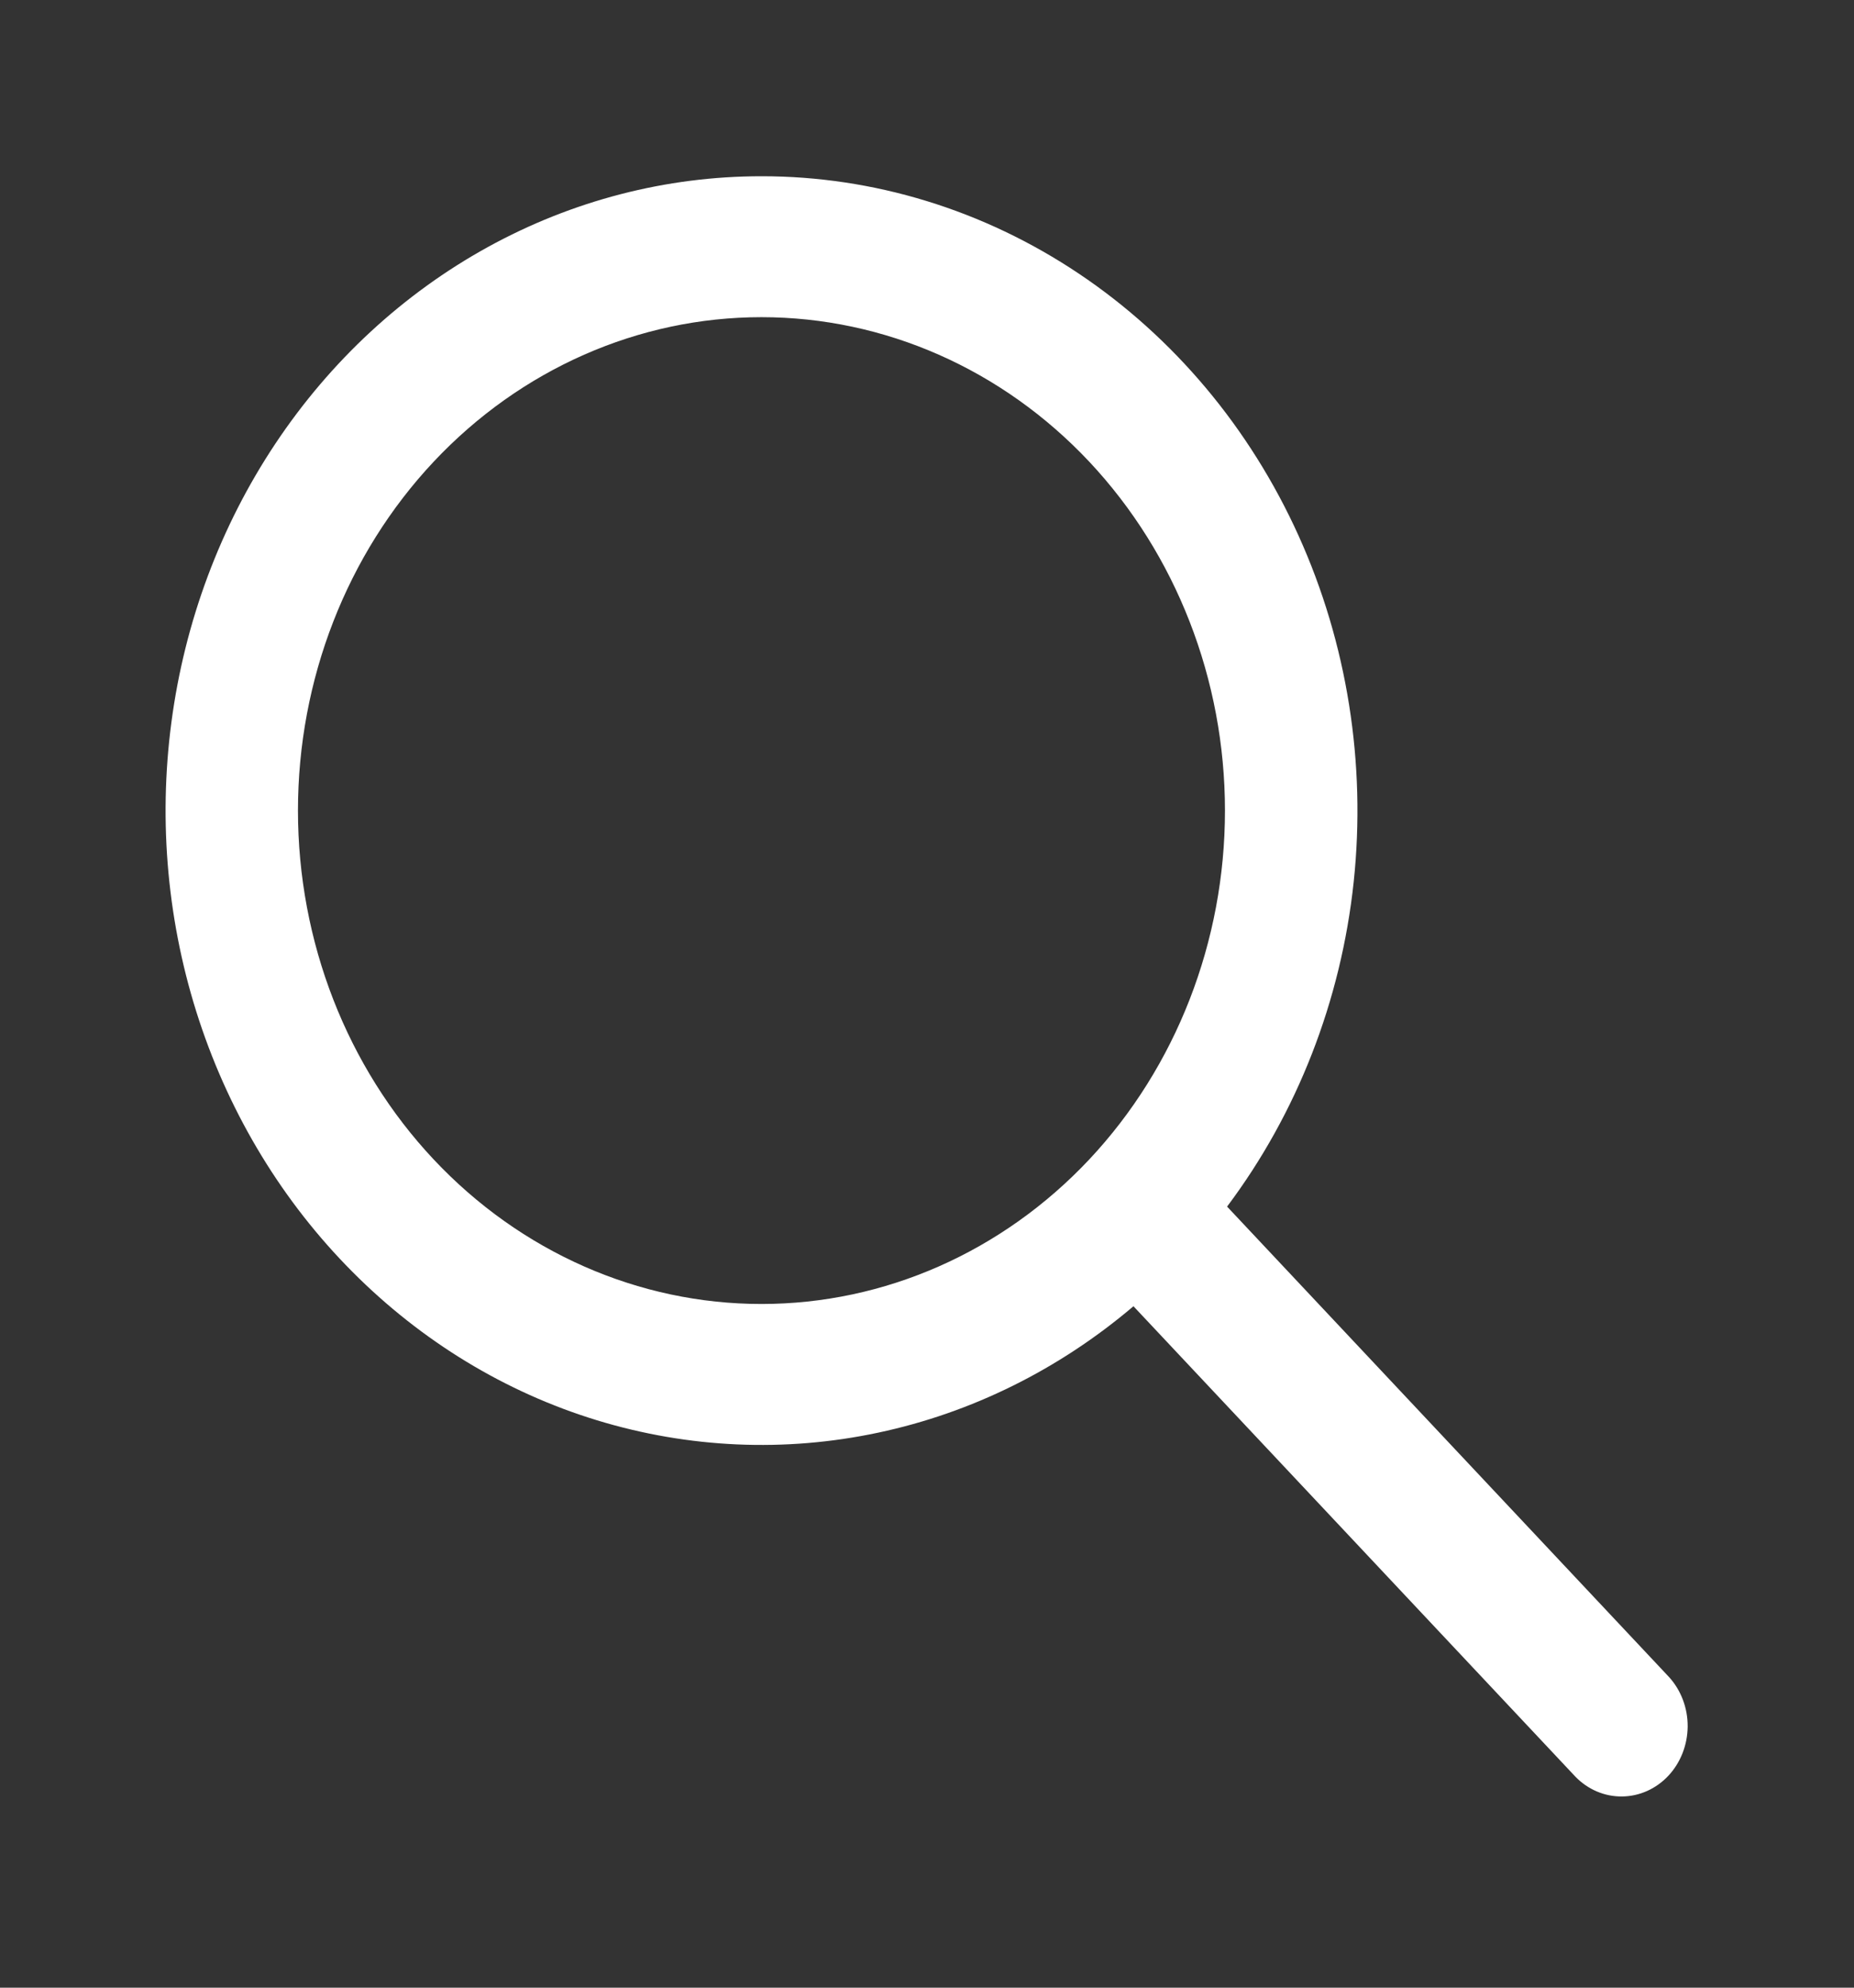 <svg width="28" height="30" viewBox="0 0 28 30" fill="none" xmlns="http://www.w3.org/2000/svg">
<rect x="0" y="0" width="28" height="30" fill="#333333" stroke="none"/>
<path d="M11.5 2.66C10.062 2.66 8.646 3.026 7.369 3.728C6.091 4.431 4.991 5.448 4.159 6.696C3.328 7.943 2.789 9.385 2.589 10.899C2.388 12.414 2.532 13.957 3.007 15.4C3.483 16.844 4.276 18.145 5.322 19.195C6.367 20.245 7.633 21.014 9.015 21.436C10.397 21.858 11.853 21.923 13.263 21.623C14.673 21.324 15.995 20.669 17.118 19.715L23.793 26.816C23.982 27.01 24.234 27.117 24.496 27.114C24.759 27.112 25.009 27 25.195 26.803C25.38 26.606 25.485 26.339 25.488 26.06C25.49 25.781 25.389 25.512 25.207 25.312L18.532 18.211C19.59 16.802 20.253 15.104 20.444 13.312C20.634 11.521 20.346 9.708 19.611 8.084C18.876 6.459 17.725 5.088 16.29 4.128C14.855 3.168 13.195 2.659 11.5 2.66V2.66ZM4.5 12.234C4.5 10.259 5.237 8.365 6.55 6.968C7.863 5.572 9.643 4.787 11.5 4.787C13.357 4.787 15.137 5.572 16.45 6.968C17.762 8.365 18.5 10.259 18.5 12.234C18.5 14.209 17.762 16.103 16.45 17.5C15.137 18.896 13.357 19.681 11.5 19.681C9.643 19.681 7.863 18.896 6.55 17.5C5.237 16.103 4.5 14.209 4.5 12.234V12.234Z" fill="white"/>
</svg>
